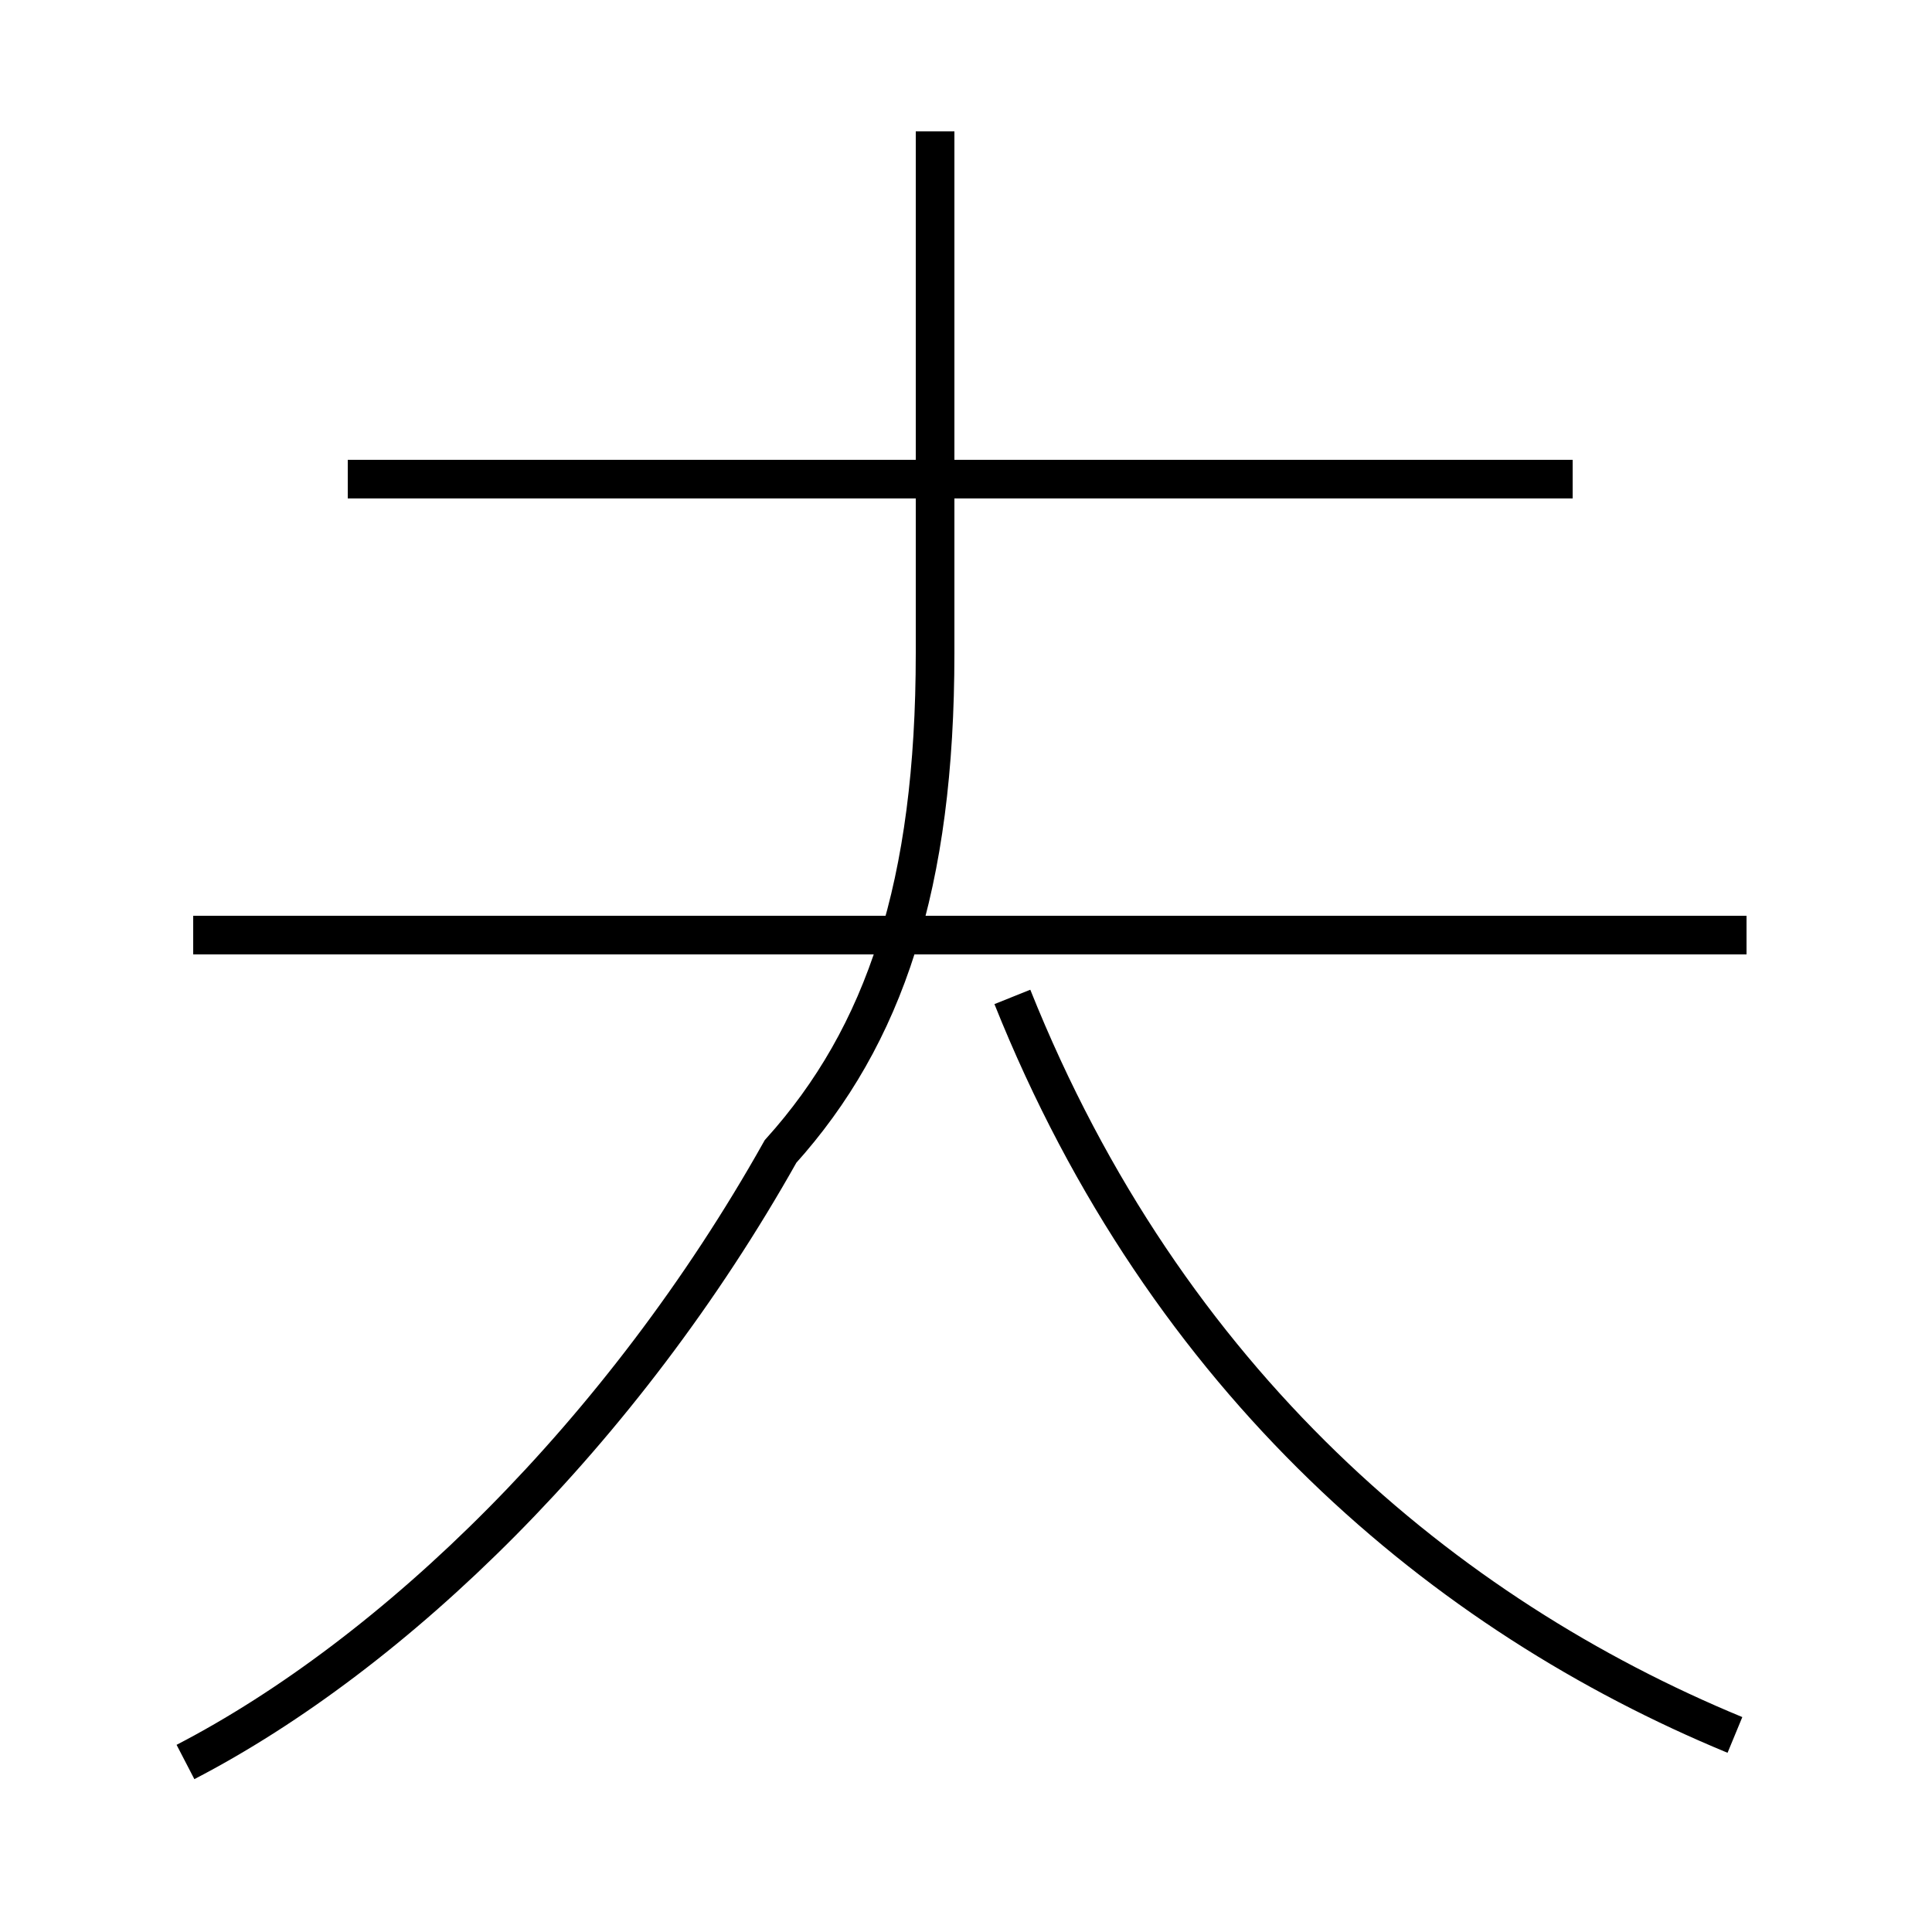 <?xml version='1.0' encoding='utf8'?>
<svg viewBox="0.0 -44.0 50.0 50.0" version="1.1" xmlns="http://www.w3.org/2000/svg">
<rect x="0.0" y="-44.0" width="50.0" height="50.0" fill="#808080" stroke="none"/>
<rect x="-1000" y="-1000" width="2000" height="2000" stroke="white" fill="white"/>
<g style="fill:none; stroke:#000000;  stroke-width:1">
<path d="M 4.8 -1.6 C 10.2 1.2 16.1 6.9 20.2 14.2 C 22.9 17.2 24.2 21.1 24.2 27.1 L 24.2 40.6 M 45.2 19.8 L 5.0 19.8 M 40.7 31.6 L 9.0 31.6 M 44.9 -0.9 C 37.4 2.2 30.2 8.2 26.2 18.2 " transform="scale(1, -1)" />
</g>
</svg>